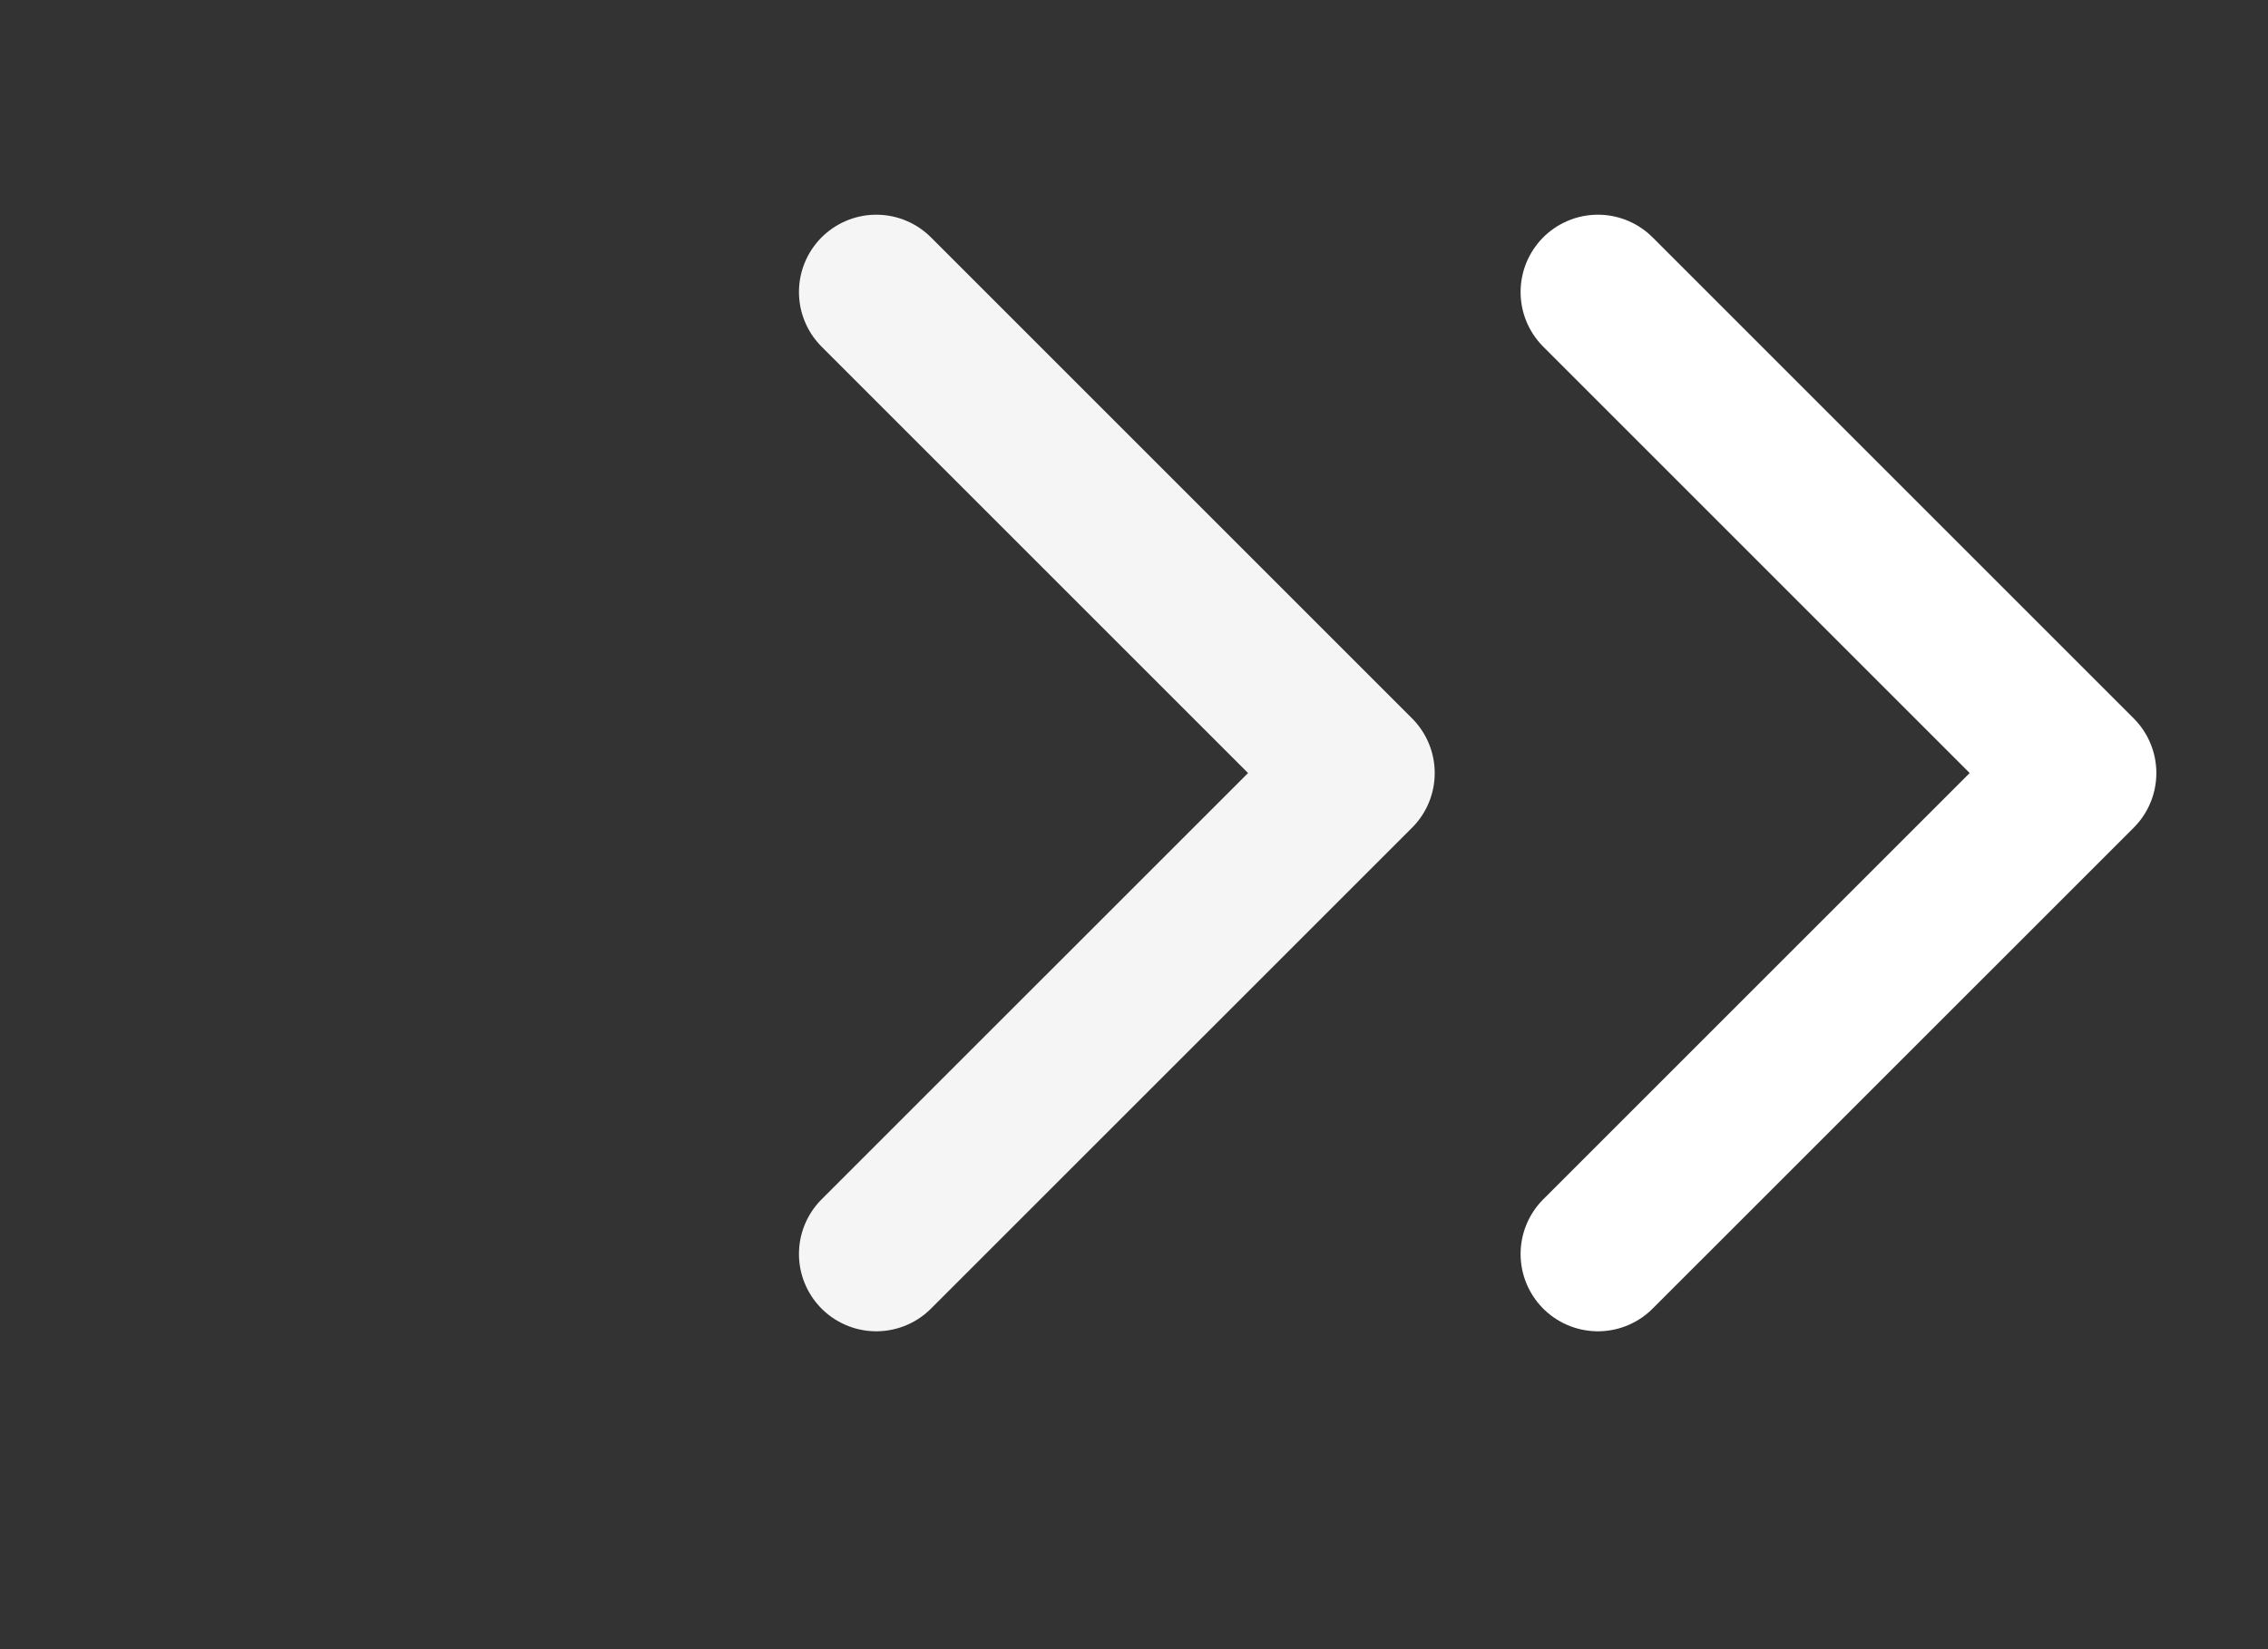 <svg width="22" height="16" viewBox="0 0 22 16" fill="none" xmlns="http://www.w3.org/2000/svg">
<rect x="0" y="0" width="22" height="16" fill="#333333" stroke="none"/>
<path d="M8.5 2.833L13.167 7.5L8.5 12.166" stroke="white" stroke-opacity="0.95" stroke-width="1.5" stroke-linecap="round" stroke-linejoin="round"/>
<path d="M15.5 2.833L20.167 7.5L15.5 12.166" stroke="white" stroke-width="1.5" stroke-linecap="round" stroke-linejoin="round"/>
</svg>
